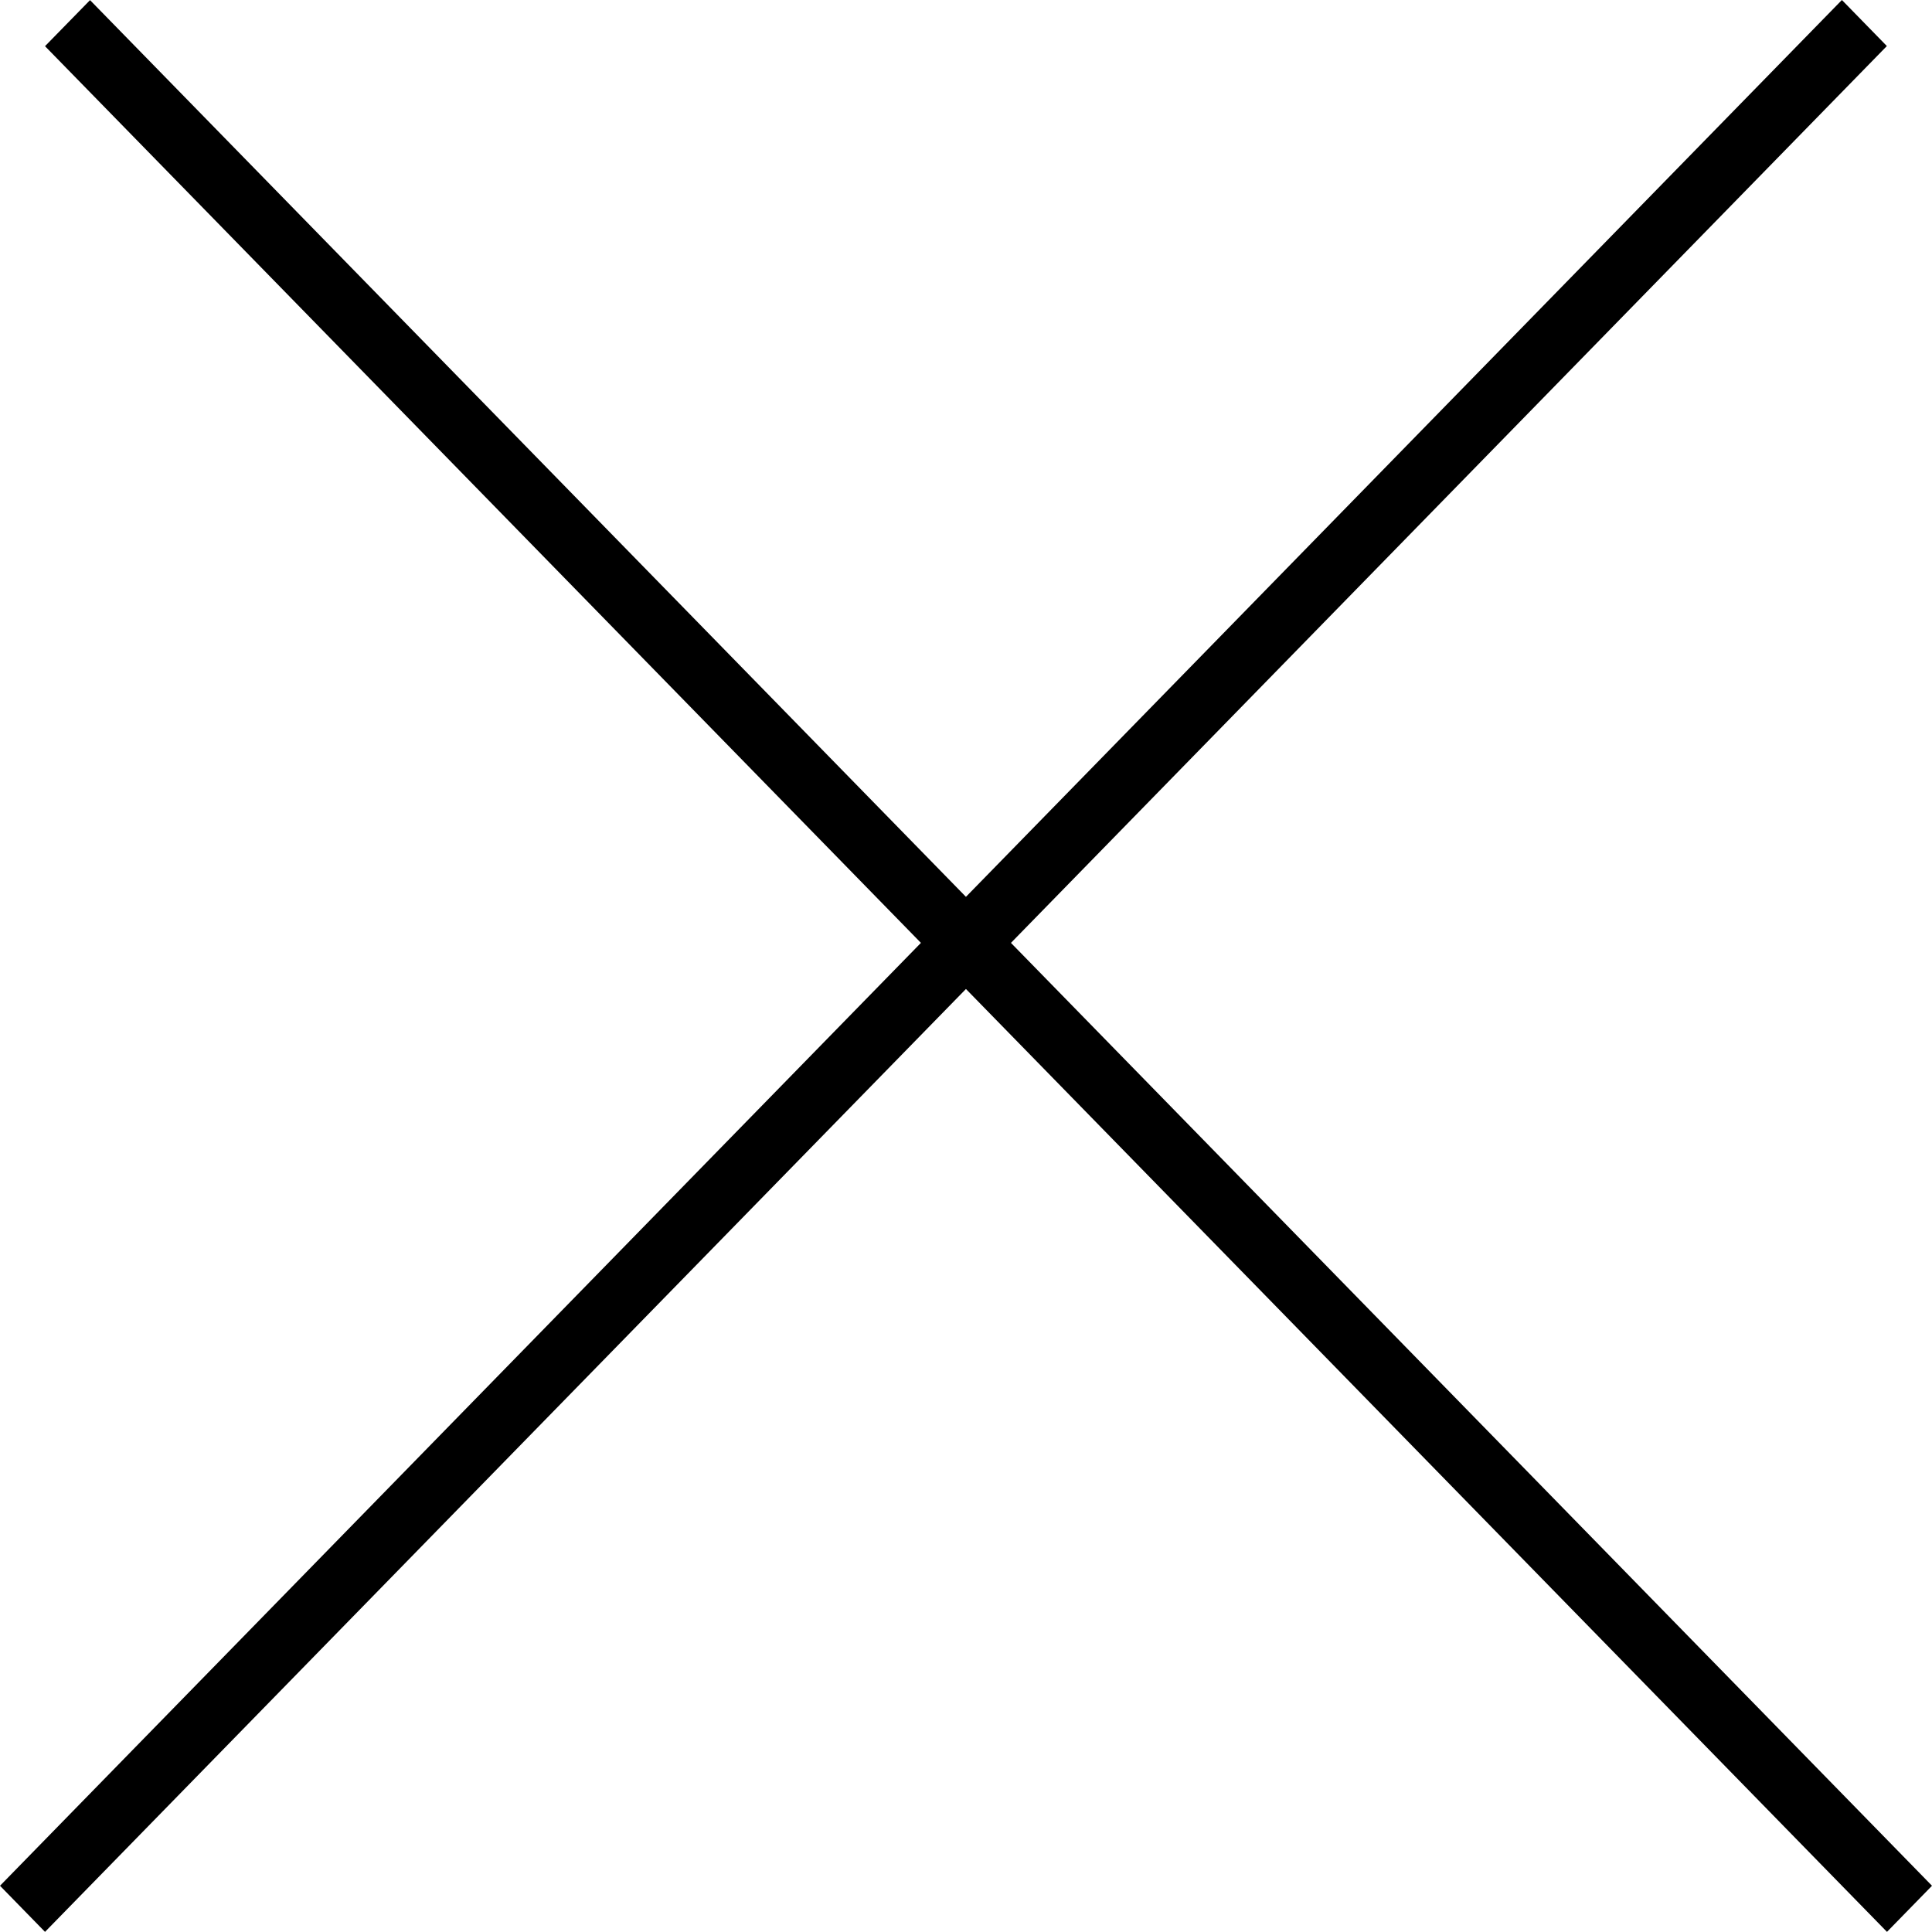 <svg width="30" height="30" viewBox="0 0 30 30" fill="none" xmlns="http://www.w3.org/2000/svg">
<path fill-rule="evenodd" clip-rule="evenodd" d="M15.698 14.641L29.299 0.715L28.601 0L14.999 13.926L1.398 0.002L0.699 0.717L14.3 14.641L0 29.282L0.699 29.998L14.999 15.357L29.301 29.998L30 29.282L15.698 14.641Z" fill="black"/>
</svg>
